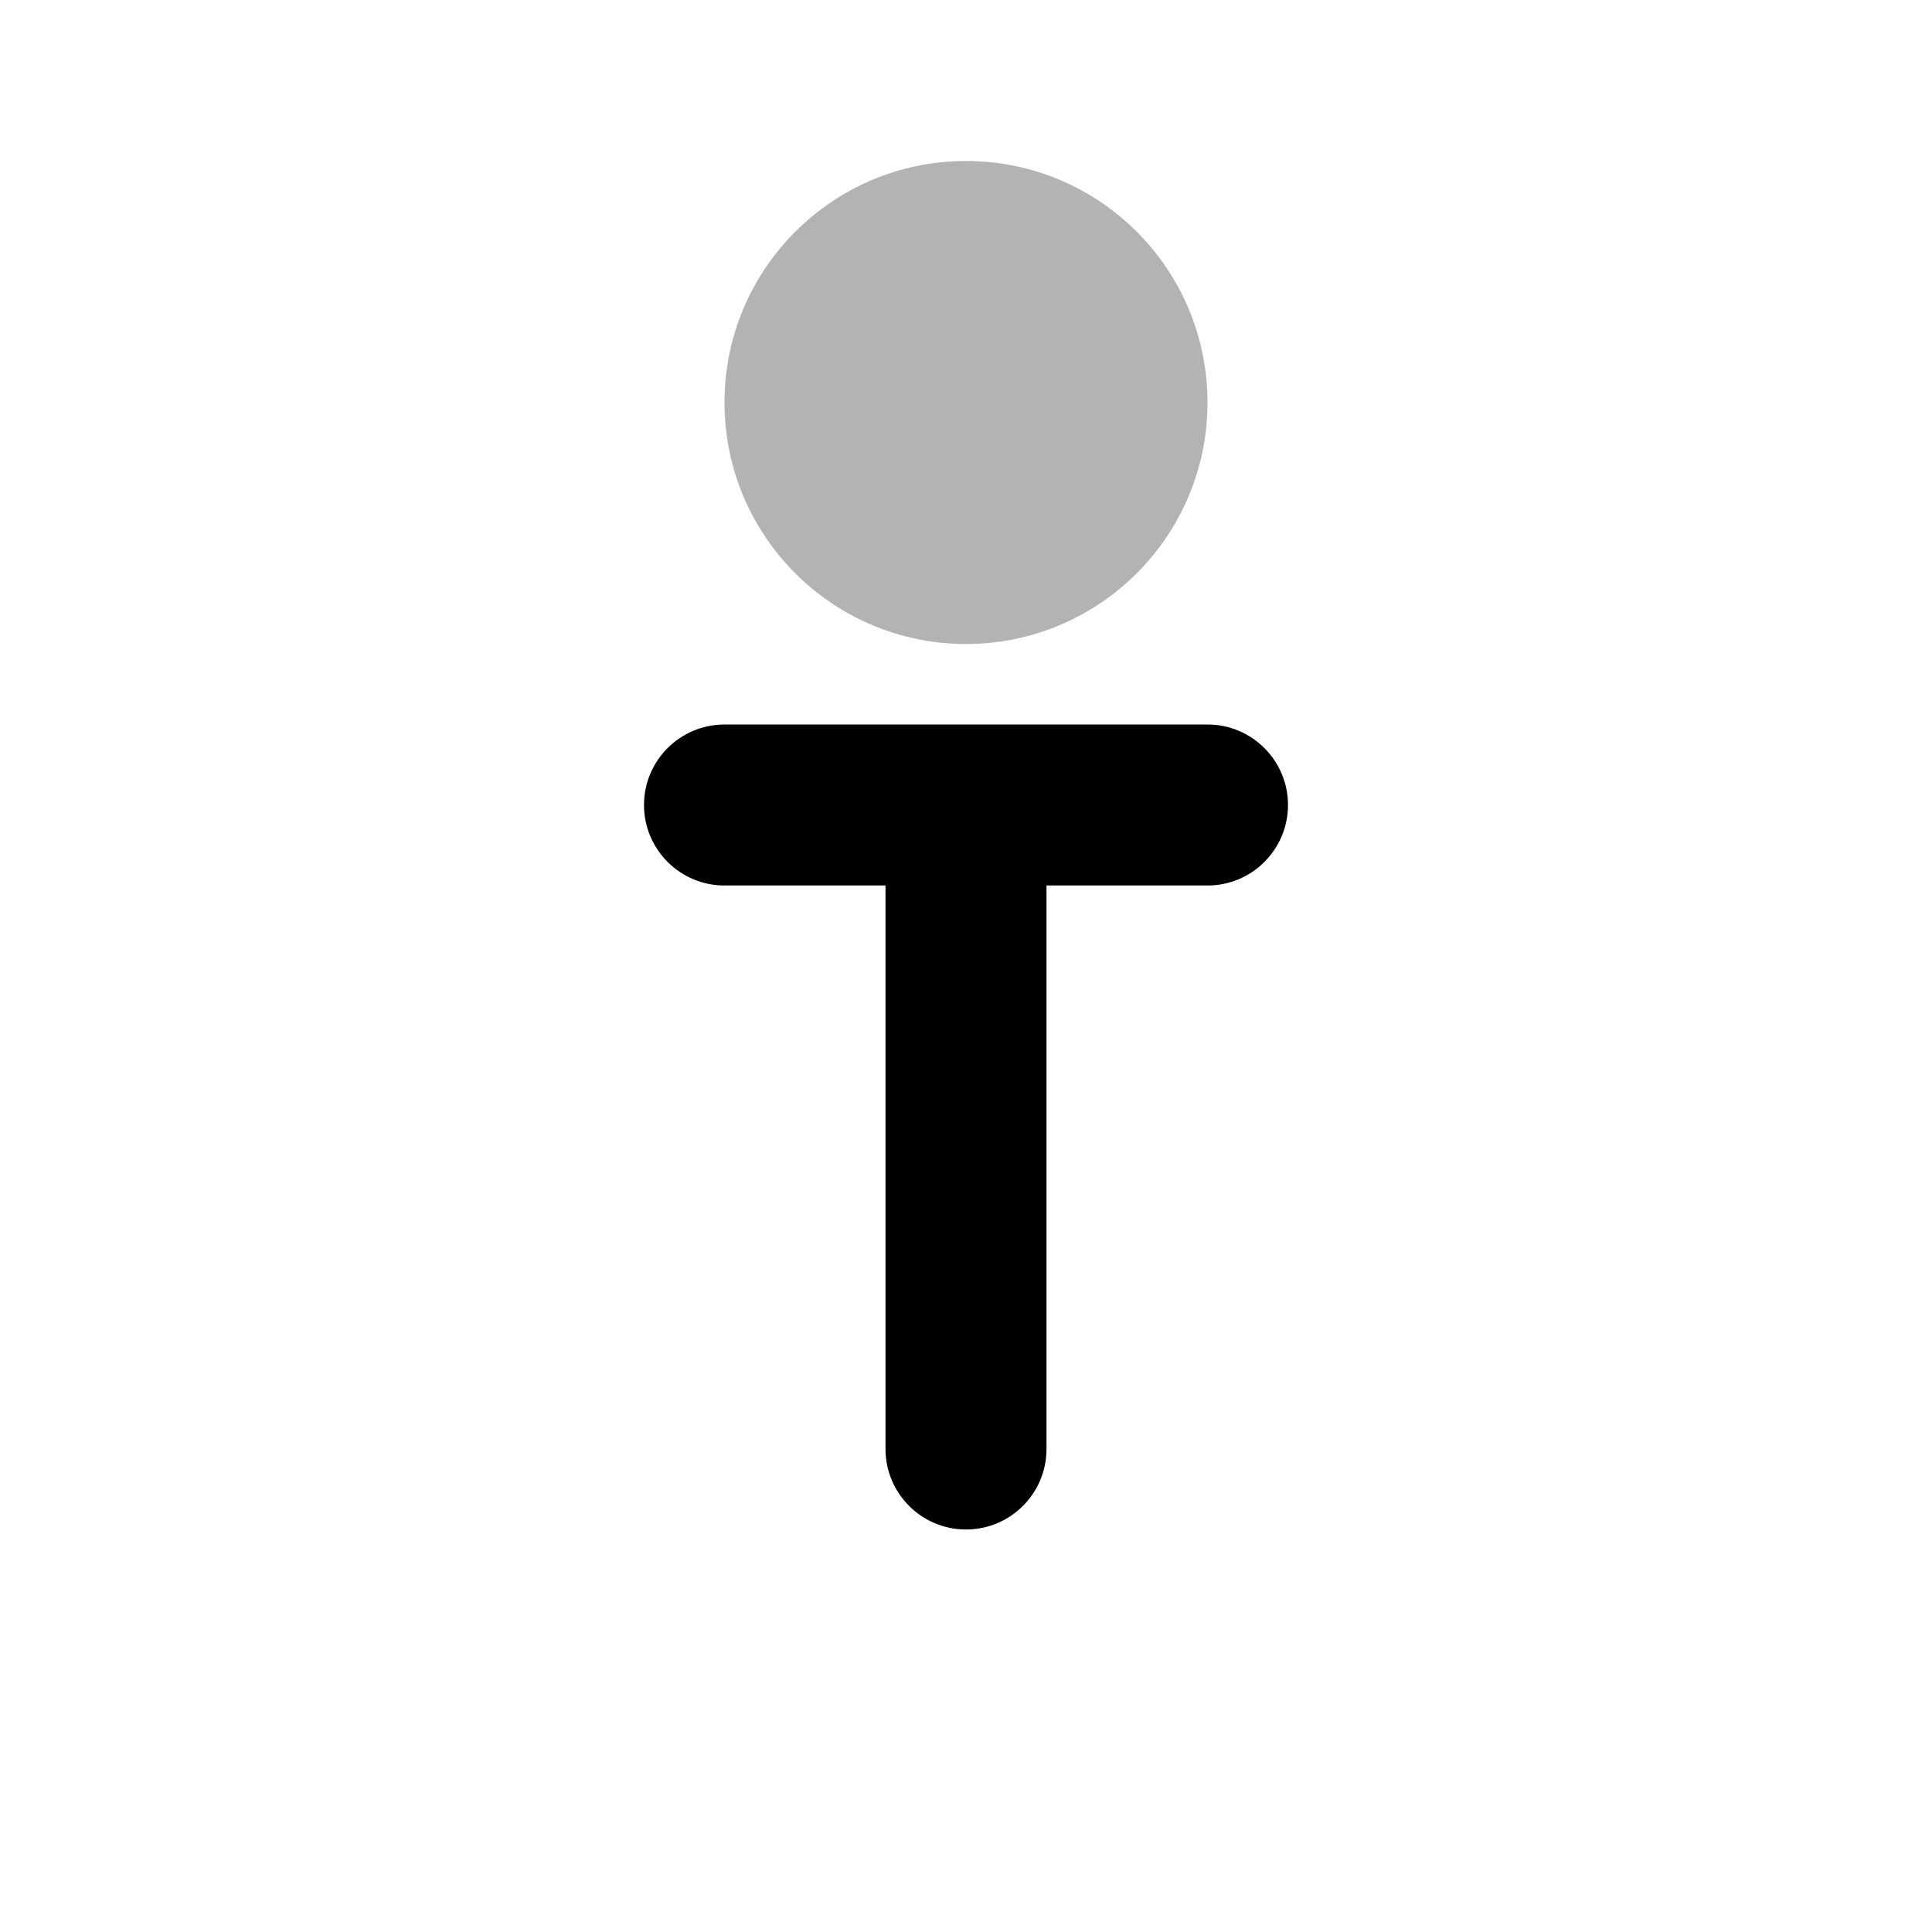 <?xml version="1.0" encoding="UTF-8"?>
<svg width="24px" height="24px" viewBox="0 0 24 24" version="1.1" xmlns="http://www.w3.org/2000/svg"
>
  <!-- Generator: Sketch 50.2 (55047) - http://www.bohemiancoding.com/sketch -->
  <title>Stockholm-icons / Design / Anchor-center-up</title>
  <desc>Created with Sketch.</desc>
  <defs></defs>
  <g id="Stockholm-icons-/-Design-/-Anchor-center-up" stroke="none" stroke-width="1" fill="none" fill-rule="evenodd">
    <rect id="bound" x="0" y="0" width="24" height="24"></rect>
    <circle id="Oval-Copy" fill="#000000" opacity="0.3" cx="12" cy="5" r="3"></circle>
    <g id="ic_type-copy-6" transform="translate(4, 6)">
      <rect id="bound" x="0" y="0" width="16" height="16"></rect>
      <path
        d="M9,5 L9,12 C9,12.552 8.552,13 8,13 L8,13 C7.448,13 7,12.552 7,12 L7,5 L5,5 C4.448,5 4,4.552 4,4 L4,4 C4,3.448 4.448,3 5,3 L11,3 C11.552,3 12,3.448 12,4 L12,4 C12,4.552 11.552,5 11,5 L9,5 Z"
        id="T" fill="#000000"></path>
    </g>
  </g>
</svg>
